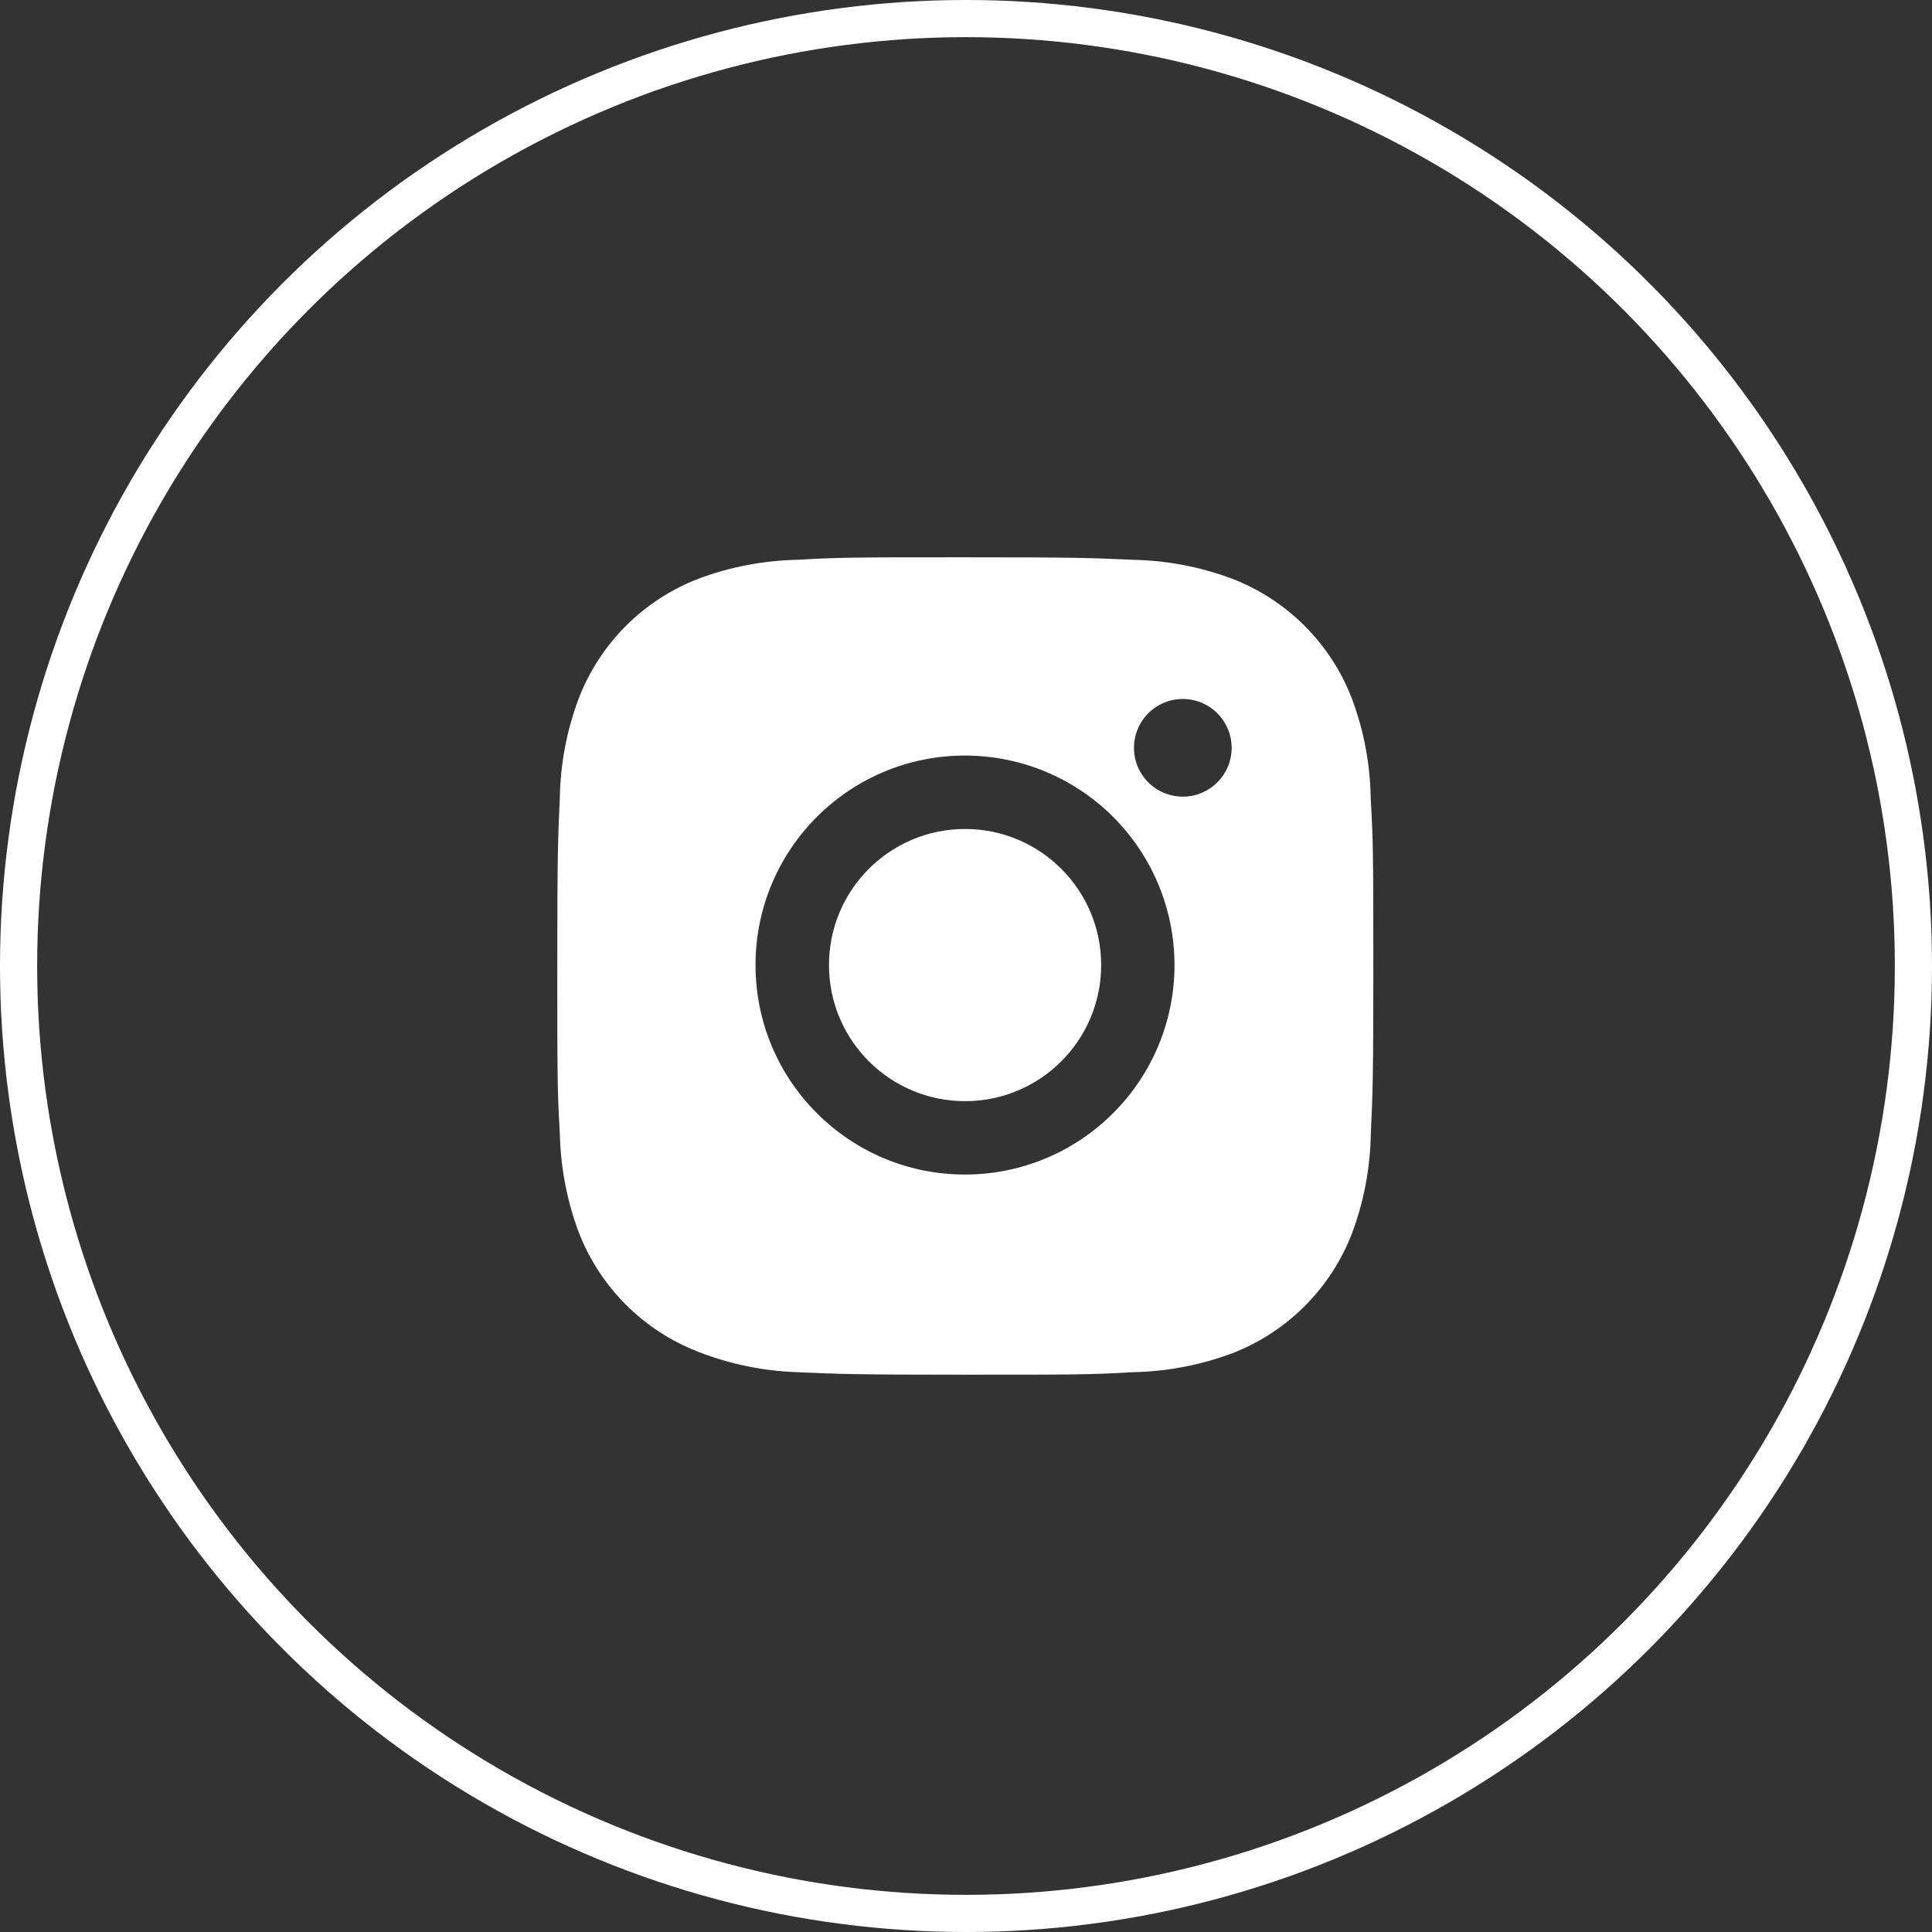 <svg width="52" height="52" viewBox="0 0 52 52" fill="none" xmlns="http://www.w3.org/2000/svg">
<rect x="0" y="0" width="52" height="52" fill="#333333" stroke="none"/>
<circle cx="26" cy="26" r="25.5" stroke="white"/>
<path d="M36.893 21.493C36.88 20.57 36.707 19.655 36.382 18.791C36.099 18.061 35.668 17.399 35.115 16.846C34.562 16.293 33.9 15.862 33.17 15.579C32.317 15.259 31.416 15.086 30.504 15.067C29.331 15.015 28.959 15 25.98 15C23.002 15 22.62 15 21.456 15.067C20.545 15.086 19.644 15.259 18.791 15.579C18.061 15.862 17.399 16.293 16.846 16.846C16.293 17.399 15.862 18.061 15.579 18.791C15.258 19.643 15.085 20.545 15.068 21.456C15.016 22.63 15 23.002 15 25.98C15 28.959 15 29.339 15.068 30.505C15.087 31.418 15.259 32.318 15.579 33.173C15.862 33.902 16.294 34.564 16.847 35.117C17.4 35.669 18.063 36.101 18.792 36.383C19.642 36.716 20.544 36.902 21.457 36.932C22.631 36.984 23.003 37 25.982 37C28.96 37 29.342 37 30.507 36.932C31.418 36.914 32.319 36.741 33.173 36.421C33.902 36.138 34.564 35.706 35.117 35.153C35.67 34.6 36.101 33.938 36.384 33.209C36.705 32.356 36.877 31.456 36.895 30.542C36.948 29.369 36.963 28.997 36.963 26.017C36.961 23.039 36.961 22.661 36.893 21.493ZM25.973 31.613C22.858 31.613 20.335 29.089 20.335 25.974C20.335 22.859 22.858 20.336 25.973 20.336C27.469 20.336 28.903 20.93 29.96 21.987C31.018 23.045 31.612 24.479 31.612 25.974C31.612 27.47 31.018 28.904 29.96 29.961C28.903 31.019 27.469 31.613 25.973 31.613ZM31.836 21.442C31.663 21.442 31.492 21.408 31.333 21.342C31.173 21.276 31.028 21.18 30.906 21.057C30.784 20.935 30.687 20.79 30.621 20.631C30.555 20.471 30.521 20.3 30.521 20.127C30.521 19.955 30.555 19.784 30.621 19.625C30.687 19.465 30.784 19.32 30.906 19.198C31.028 19.076 31.173 18.979 31.332 18.913C31.492 18.847 31.663 18.813 31.835 18.813C32.008 18.813 32.179 18.847 32.338 18.913C32.498 18.979 32.643 19.076 32.765 19.198C32.887 19.32 32.983 19.465 33.05 19.625C33.116 19.784 33.15 19.955 33.15 20.127C33.15 20.854 32.562 21.442 31.836 21.442Z" fill="white"/>
<path d="M25.975 29.638C27.998 29.638 29.638 27.998 29.638 25.975C29.638 23.952 27.998 22.312 25.975 22.312C23.952 22.312 22.312 23.952 22.312 25.975C22.312 27.998 23.952 29.638 25.975 29.638Z" fill="white"/>
</svg>
